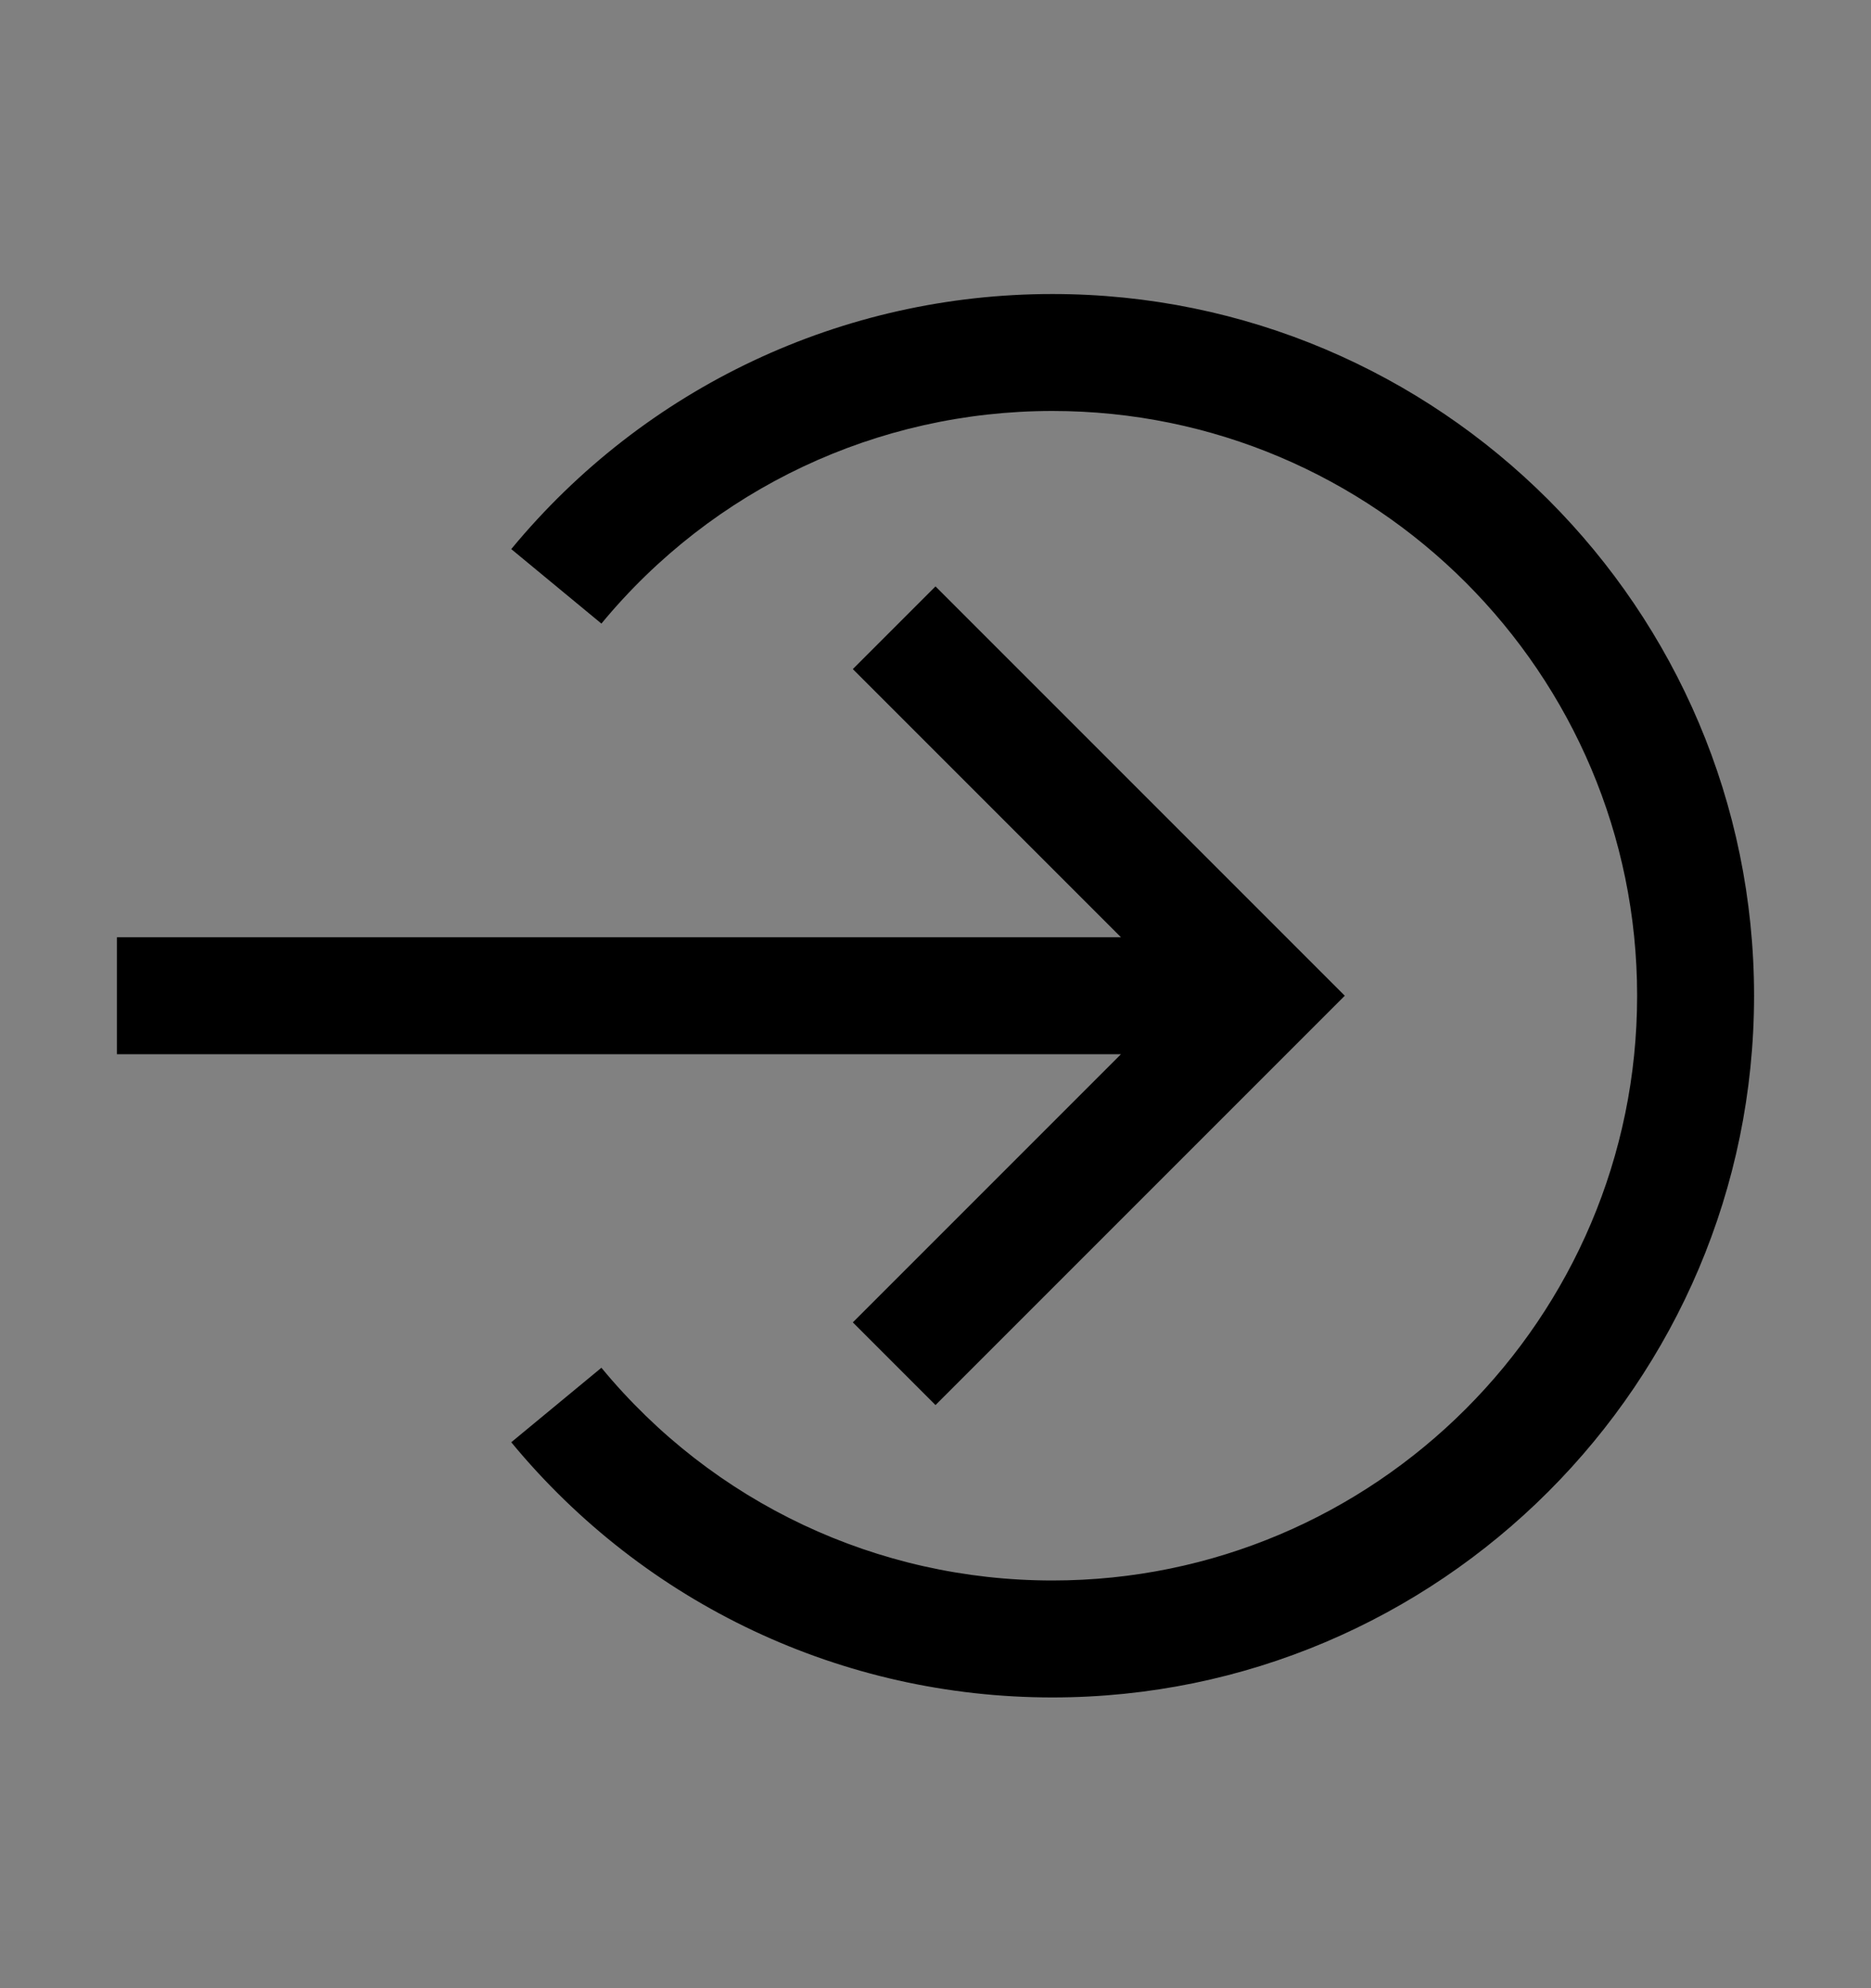 <svg viewBox="0 0 16 17" fill="none" xmlns="http://www.w3.org/2000/svg">
<rect x="0" y="0" width="16" height="17" fill="#808080" stroke="none"/>
<rect width="16" height="16" transform="translate(0 0.514)" fill="white" fill-opacity="0.01" style="mix-blend-mode:multiply"/>
<path d="M9 14.514C7.204 14.514 5.517 13.719 4.372 12.332L5.143 11.695C6.097 12.851 7.503 13.514 9 13.514C11.757 13.514 14 11.271 14 8.514C14 5.757 11.757 3.514 9 3.514C7.503 3.514 6.097 4.177 5.143 5.332L4.372 4.695C5.517 3.309 7.204 2.514 9 2.514C12.308 2.514 15 5.205 15 8.514C15 11.822 12.308 14.514 9 14.514Z" fill="currentColor"/>
<path d="M11.5 8.514L8 5.014L7.293 5.721L9.586 8.014H1V9.014H9.586L7.293 11.307L8 12.014L11.5 8.514Z" fill="currentColor"/>
</svg>
